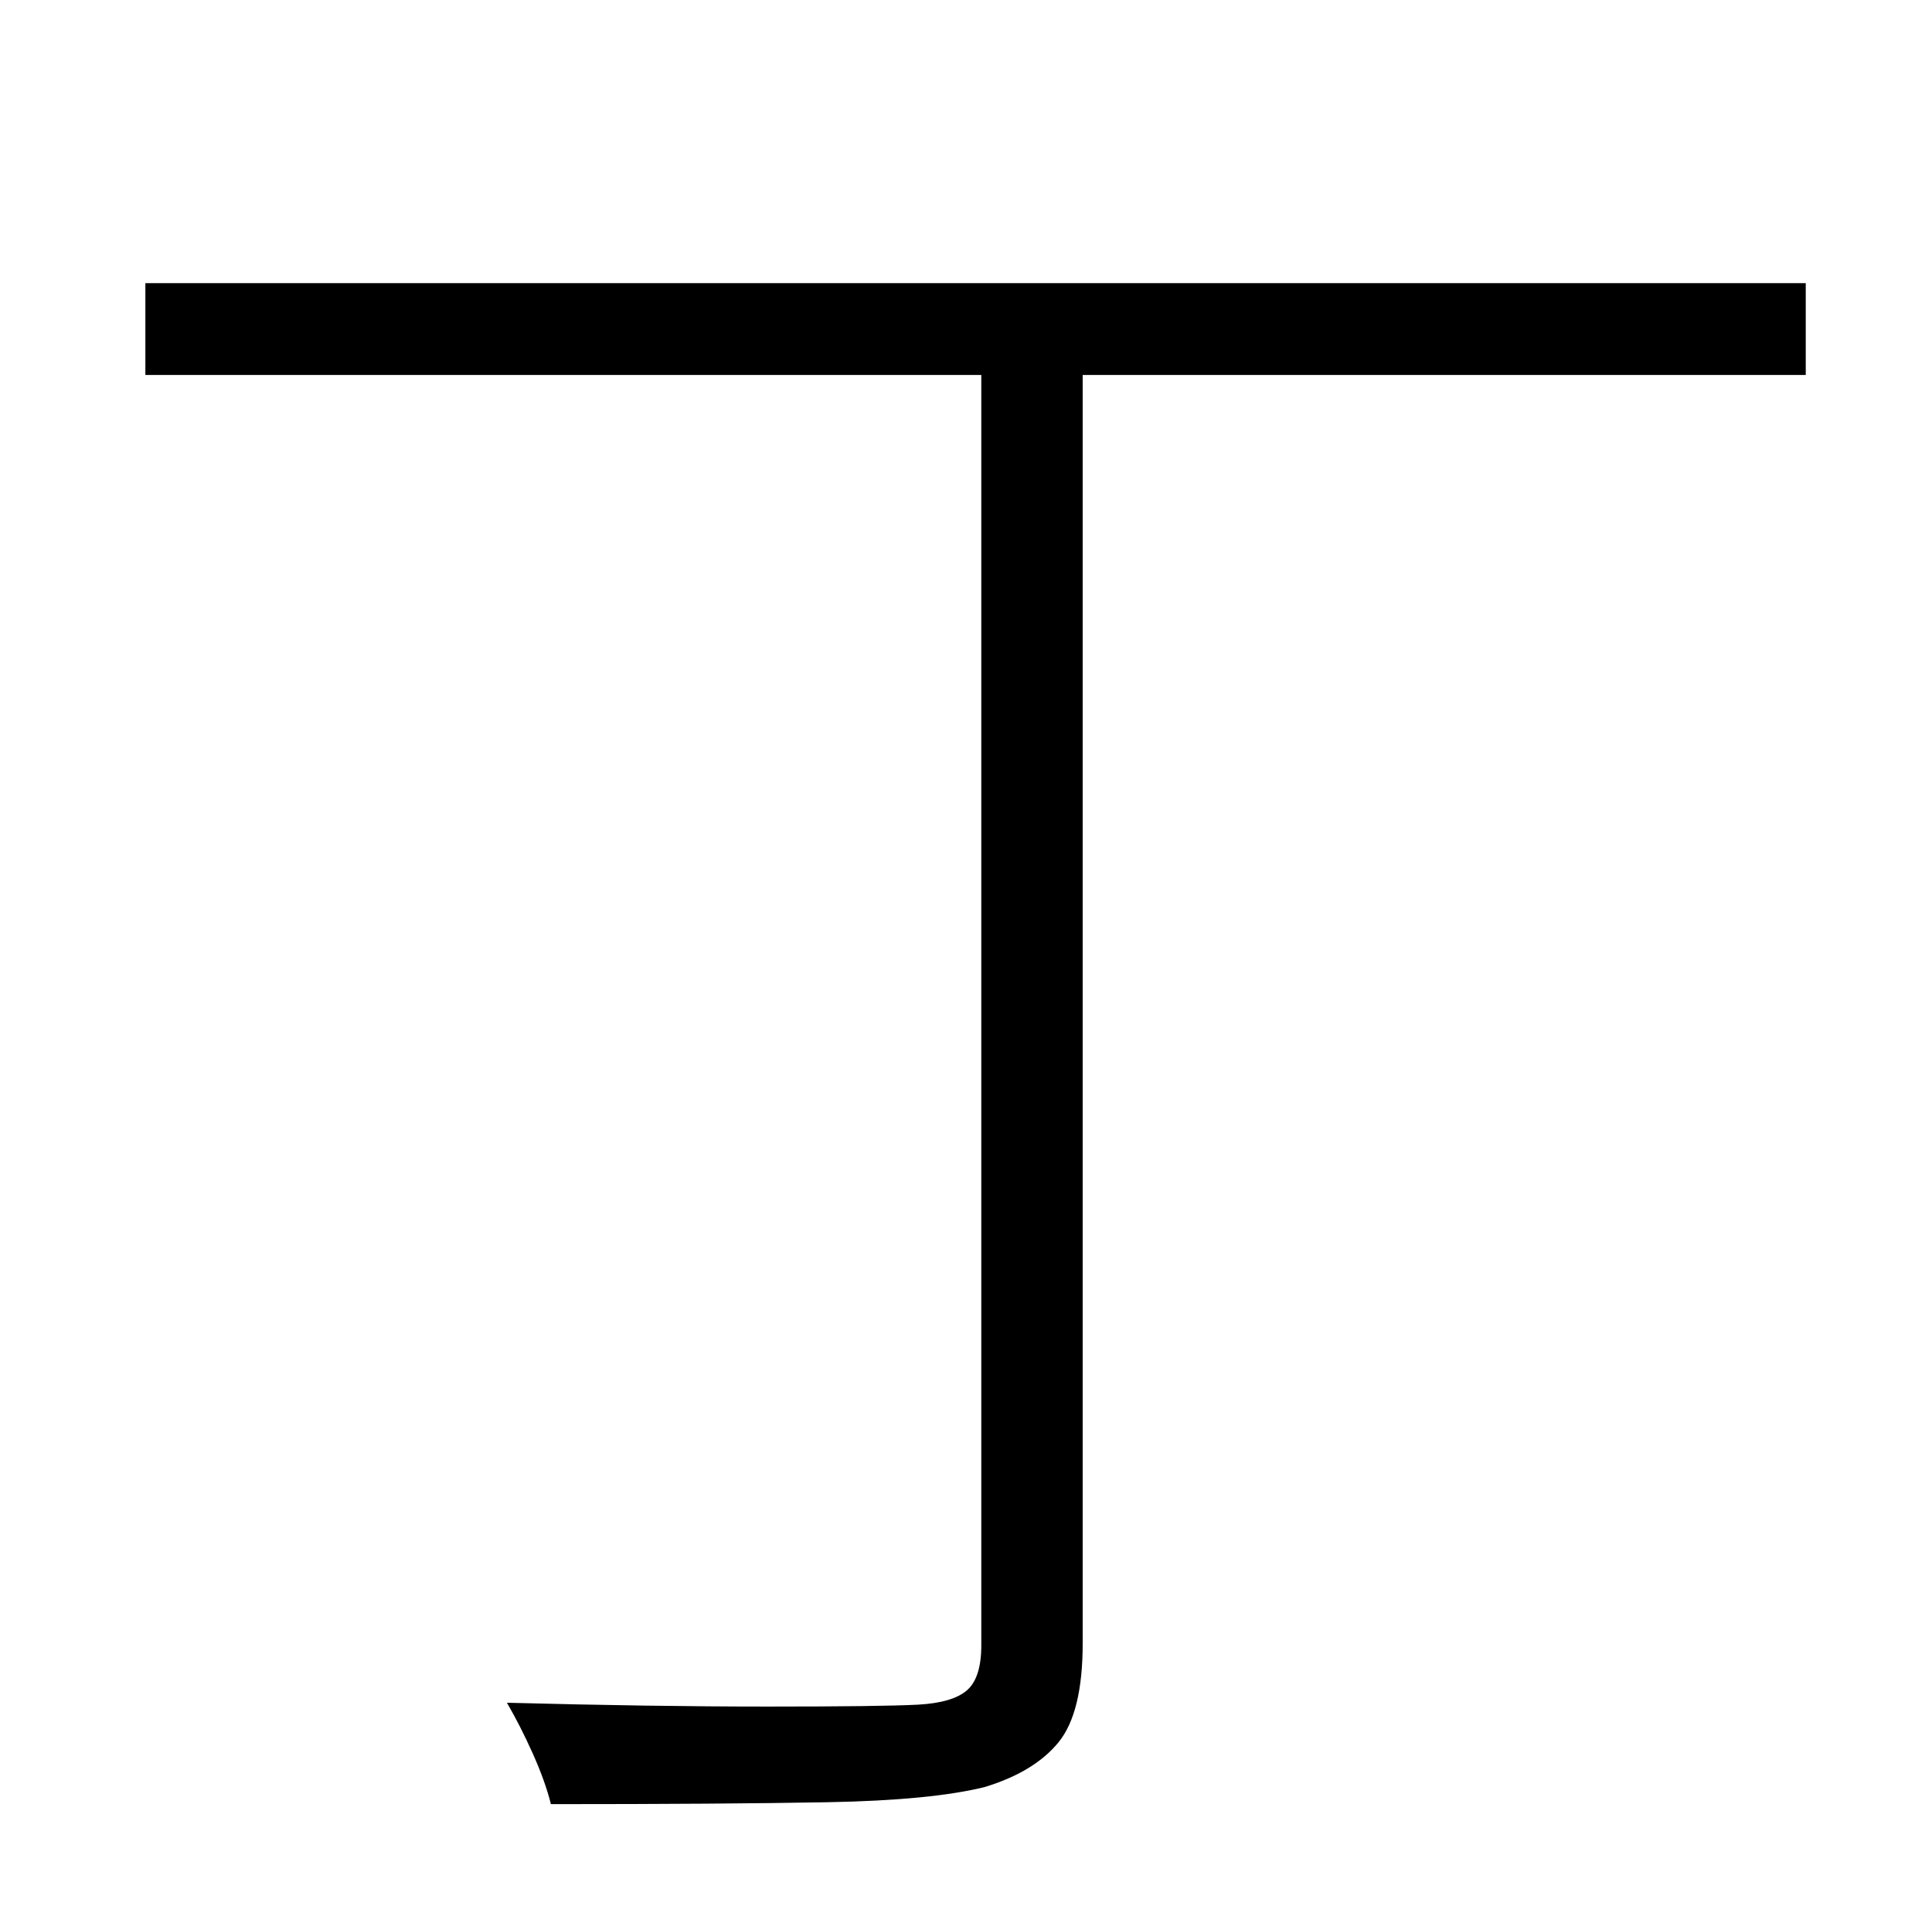 <?xml version="1.0" standalone="no"?>
<!DOCTYPE svg PUBLIC "-//W3C//DTD SVG 1.1//EN" "http://www.w3.org/Graphics/SVG/1.1/DTD/svg11.dtd" >
<svg xmlns="http://www.w3.org/2000/svg" xmlns:xlink="http://www.w3.org/1999/xlink" version="1.1" viewBox="-10 0 1010 1000">
   <path fill="currentColor"
d="M934 148v48h-378v663q0 36 -12.5 51.5t-38.5 23.5q-28 7 -82.5 8t-144.5 1q-3 -12 -9.5 -26.5t-13.5 -26.5q76 2 136 2t79 -1q18 -1 25.5 -7.5t7.5 -23.5v-664h-437v-48h868z" />
</svg>
